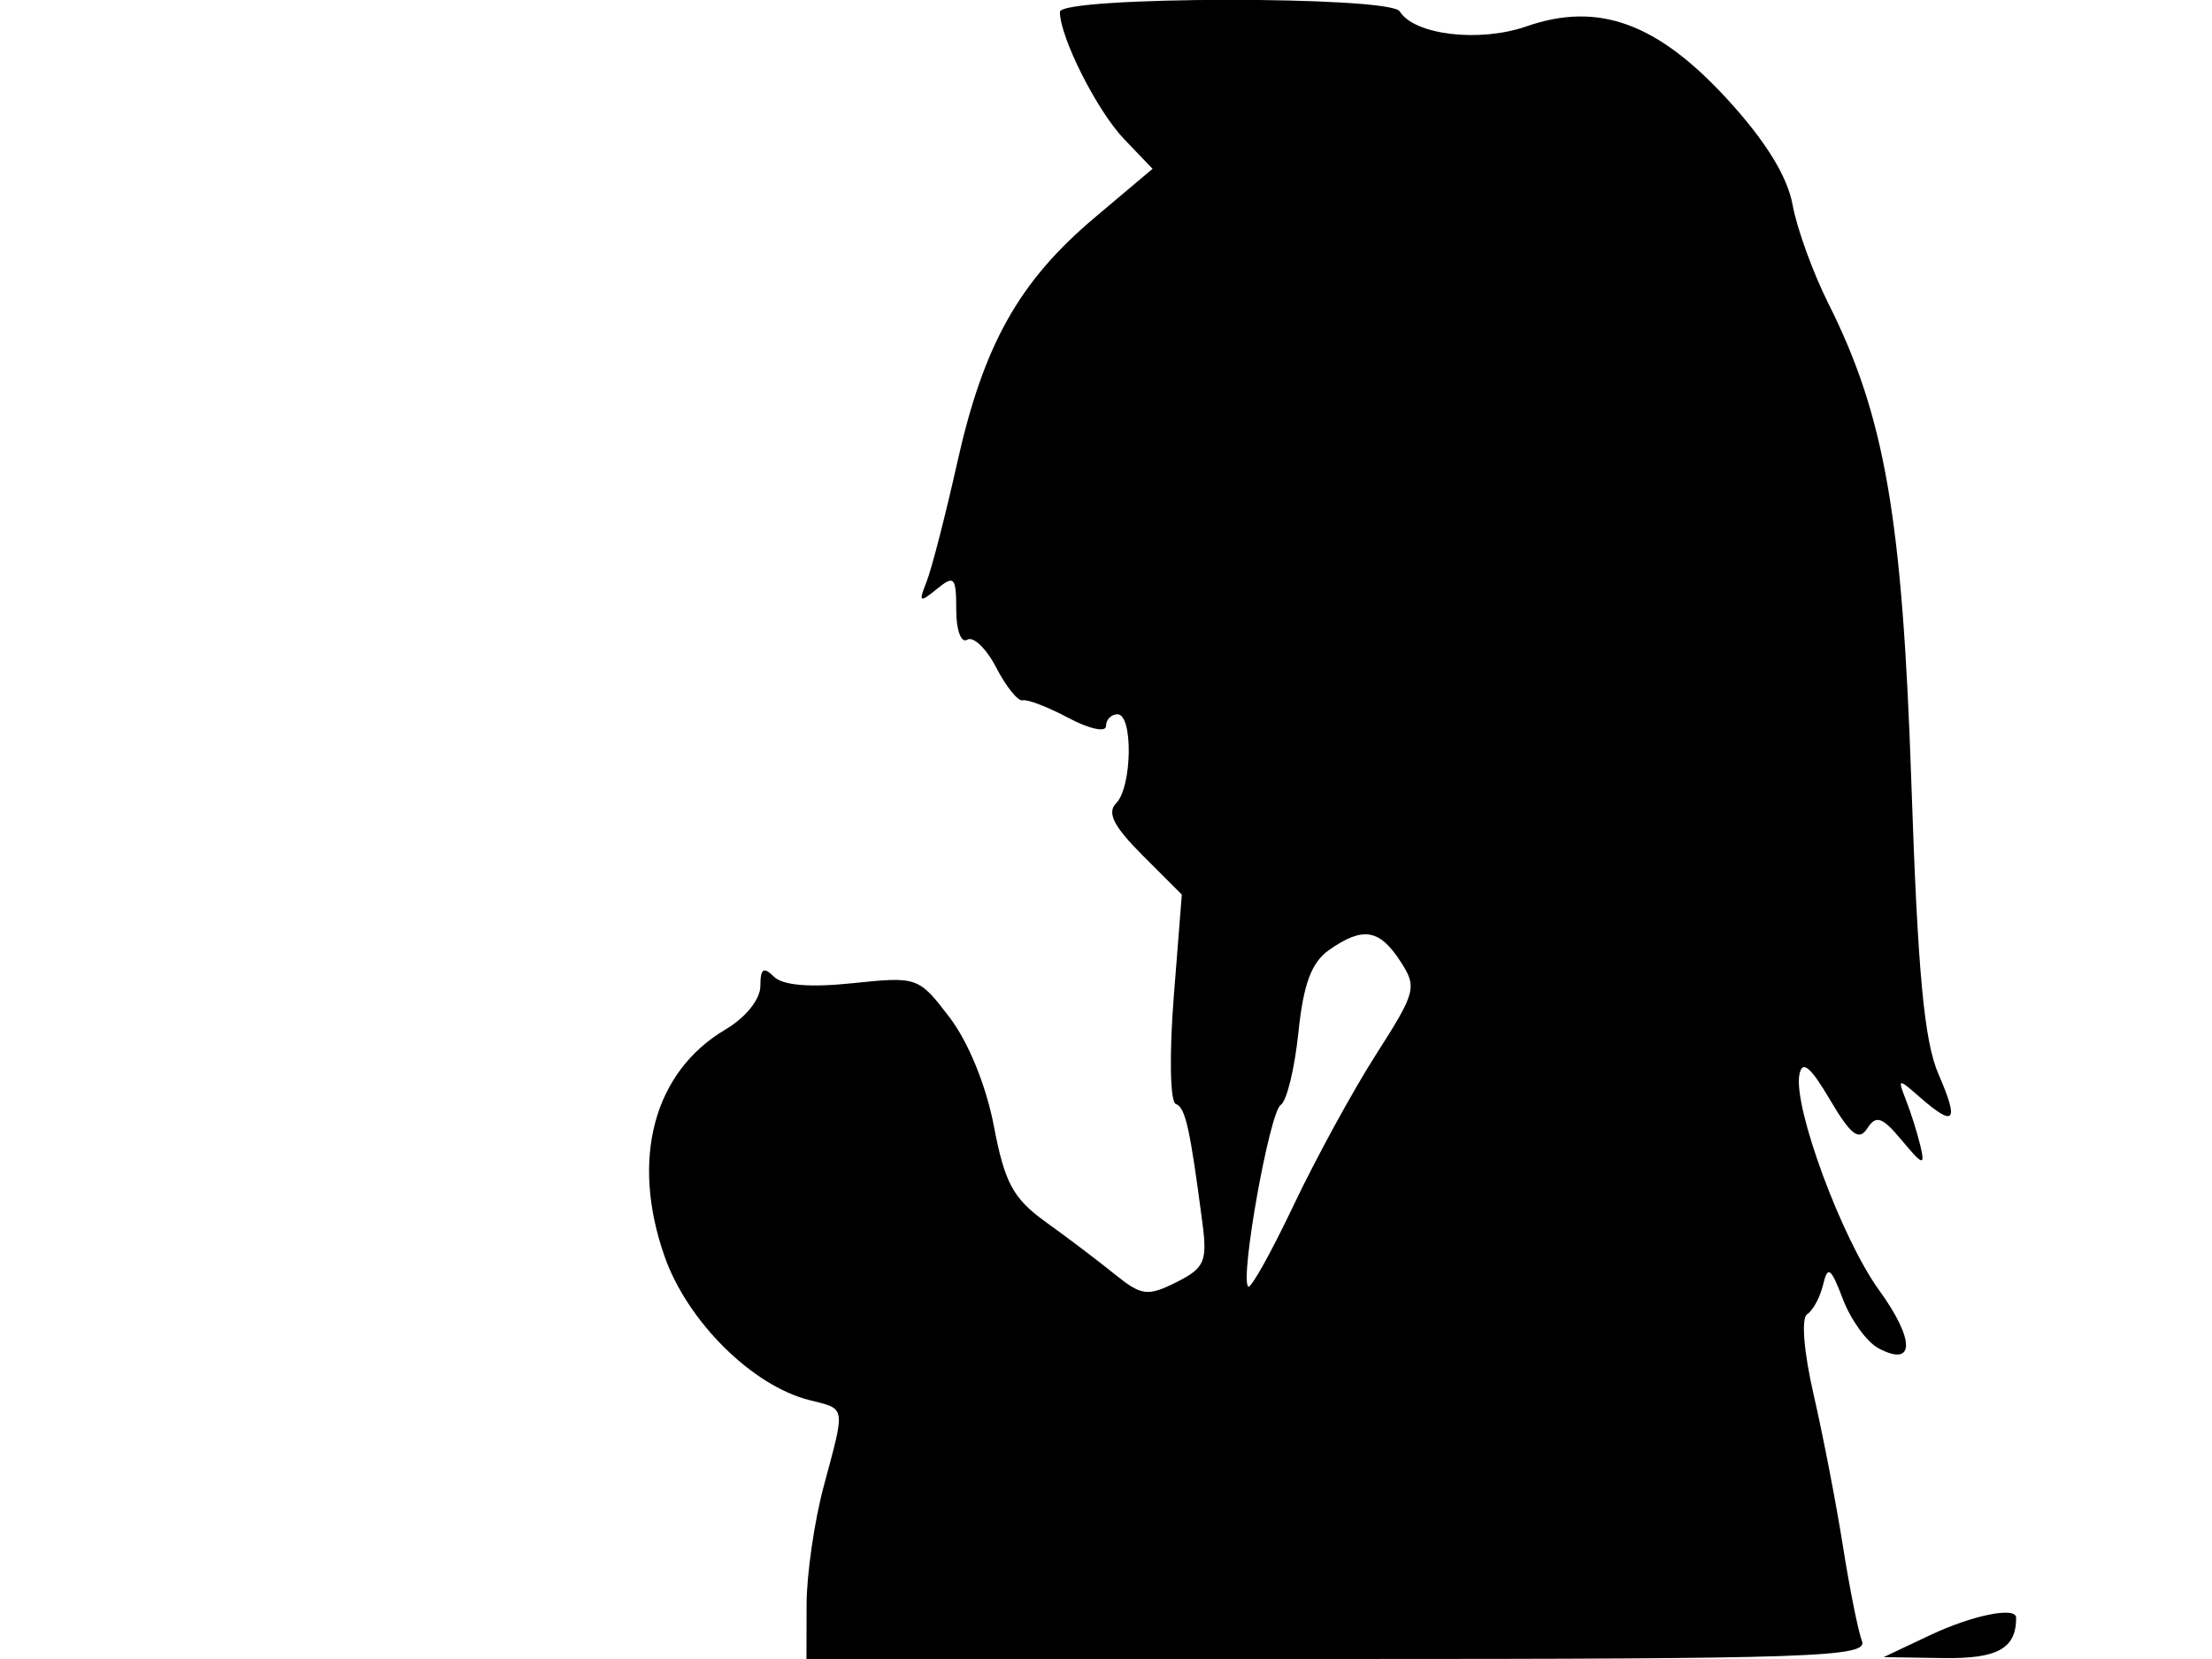 <svg xmlns="http://www.w3.org/2000/svg" width="192" height="144" viewBox="0 0 192 144" version="1.1">
	<path d="M 92 1.032 C 92 3.235, 95.224 9.623, 97.574 12.076 L 100.041 14.652 95.035 18.874 C 88.458 24.419, 85.383 29.890, 83.098 40.110 C 82.066 44.724, 80.863 49.400, 80.424 50.500 C 79.714 52.279, 79.812 52.349, 81.313 51.128 C 82.830 49.894, 83 50.076, 83 52.937 C 83 54.709, 83.424 55.856, 83.957 55.526 C 84.484 55.201, 85.619 56.296, 86.479 57.960 C 87.340 59.624, 88.371 60.896, 88.772 60.787 C 89.172 60.678, 90.963 61.368, 92.750 62.320 C 94.537 63.272, 96 63.590, 96 63.026 C 96 62.462, 96.450 62, 97 62 C 98.366 62, 98.270 68.330, 96.883 69.717 C 96.061 70.539, 96.665 71.732, 99.174 74.240 L 102.581 77.647 101.878 86.574 C 101.487 91.541, 101.566 95.643, 102.056 95.823 C 102.897 96.131, 103.289 97.888, 104.377 106.211 C 104.805 109.491, 104.540 110.083, 102.096 111.302 C 99.605 112.545, 99.075 112.475, 96.744 110.591 C 95.322 109.441, 92.635 107.406, 90.773 106.070 C 87.944 104.038, 87.206 102.676, 86.273 97.767 C 85.608 94.265, 84.057 90.452, 82.431 88.320 C 79.739 84.792, 79.632 84.754, 74.019 85.340 C 70.279 85.731, 67.935 85.535, 67.167 84.767 C 66.278 83.878, 66 84.072, 66 85.584 C 66 86.732, 64.726 88.322, 62.977 89.354 C 56.747 93.035, 54.717 100.571, 57.677 109.034 C 59.653 114.685, 65.287 120.281, 70.255 121.528 C 73.456 122.331, 73.392 121.950, 71.500 129 C 70.688 132.025, 70.018 136.637, 70.012 139.250 L 70 144 116.107 144 C 157.398 144, 162.152 143.838, 161.617 142.446 C 161.289 141.591, 160.545 137.878, 159.963 134.196 C 159.381 130.513, 158.239 124.609, 157.426 121.075 C 156.568 117.347, 156.330 114.409, 156.858 114.075 C 157.359 113.759, 157.983 112.600, 158.245 111.500 C 158.645 109.819, 158.919 110.022, 159.966 112.771 C 160.650 114.570, 162.036 116.484, 163.044 117.024 C 166.220 118.723, 166.243 116.318, 163.093 111.970 C 159.859 107.505, 155.642 96.096, 156.185 93.278 C 156.433 91.988, 157.134 92.562, 158.837 95.449 C 160.656 98.531, 161.352 99.064, 162.083 97.936 C 162.849 96.755, 163.384 96.945, 165.092 99 C 166.883 101.154, 167.105 101.223, 166.699 99.500 C 166.439 98.400, 165.875 96.600, 165.444 95.500 C 164.691 93.577, 164.738 93.568, 166.659 95.250 C 169.669 97.885, 170.067 97.389, 168.265 93.250 C 167.015 90.381, 166.461 84.450, 165.906 68 C 165.127 44.925, 163.606 36.129, 158.702 26.346 C 157.366 23.681, 155.969 19.830, 155.598 17.789 C 155.150 15.323, 153.268 12.266, 149.987 8.676 C 143.882 1.996, 138.738 0.117, 132.500 2.288 C 128.414 3.710, 122.761 3.040, 121.490 0.984 C 120.649 -0.376, 92 -0.330, 92 1.032 M 115.367 82.455 C 113.835 83.529, 113.135 85.408, 112.701 89.612 C 112.377 92.747, 111.687 95.580, 111.167 95.906 C 110.201 96.513, 107.614 110.947, 108.341 111.674 C 108.562 111.895, 110.329 108.734, 112.268 104.650 C 114.208 100.567, 117.438 94.655, 119.448 91.514 C 122.921 86.084, 123.024 85.685, 121.527 83.402 C 119.714 80.633, 118.282 80.413, 115.367 82.455 M 167.500 141.945 L 163.500 143.838 168.643 143.919 C 173.387 143.994, 175 143.105, 175 140.418 C 175 139.423, 171.191 140.198, 167.500 141.945" stroke="none" fill="black" fill-rule="evenodd"/>
</svg>